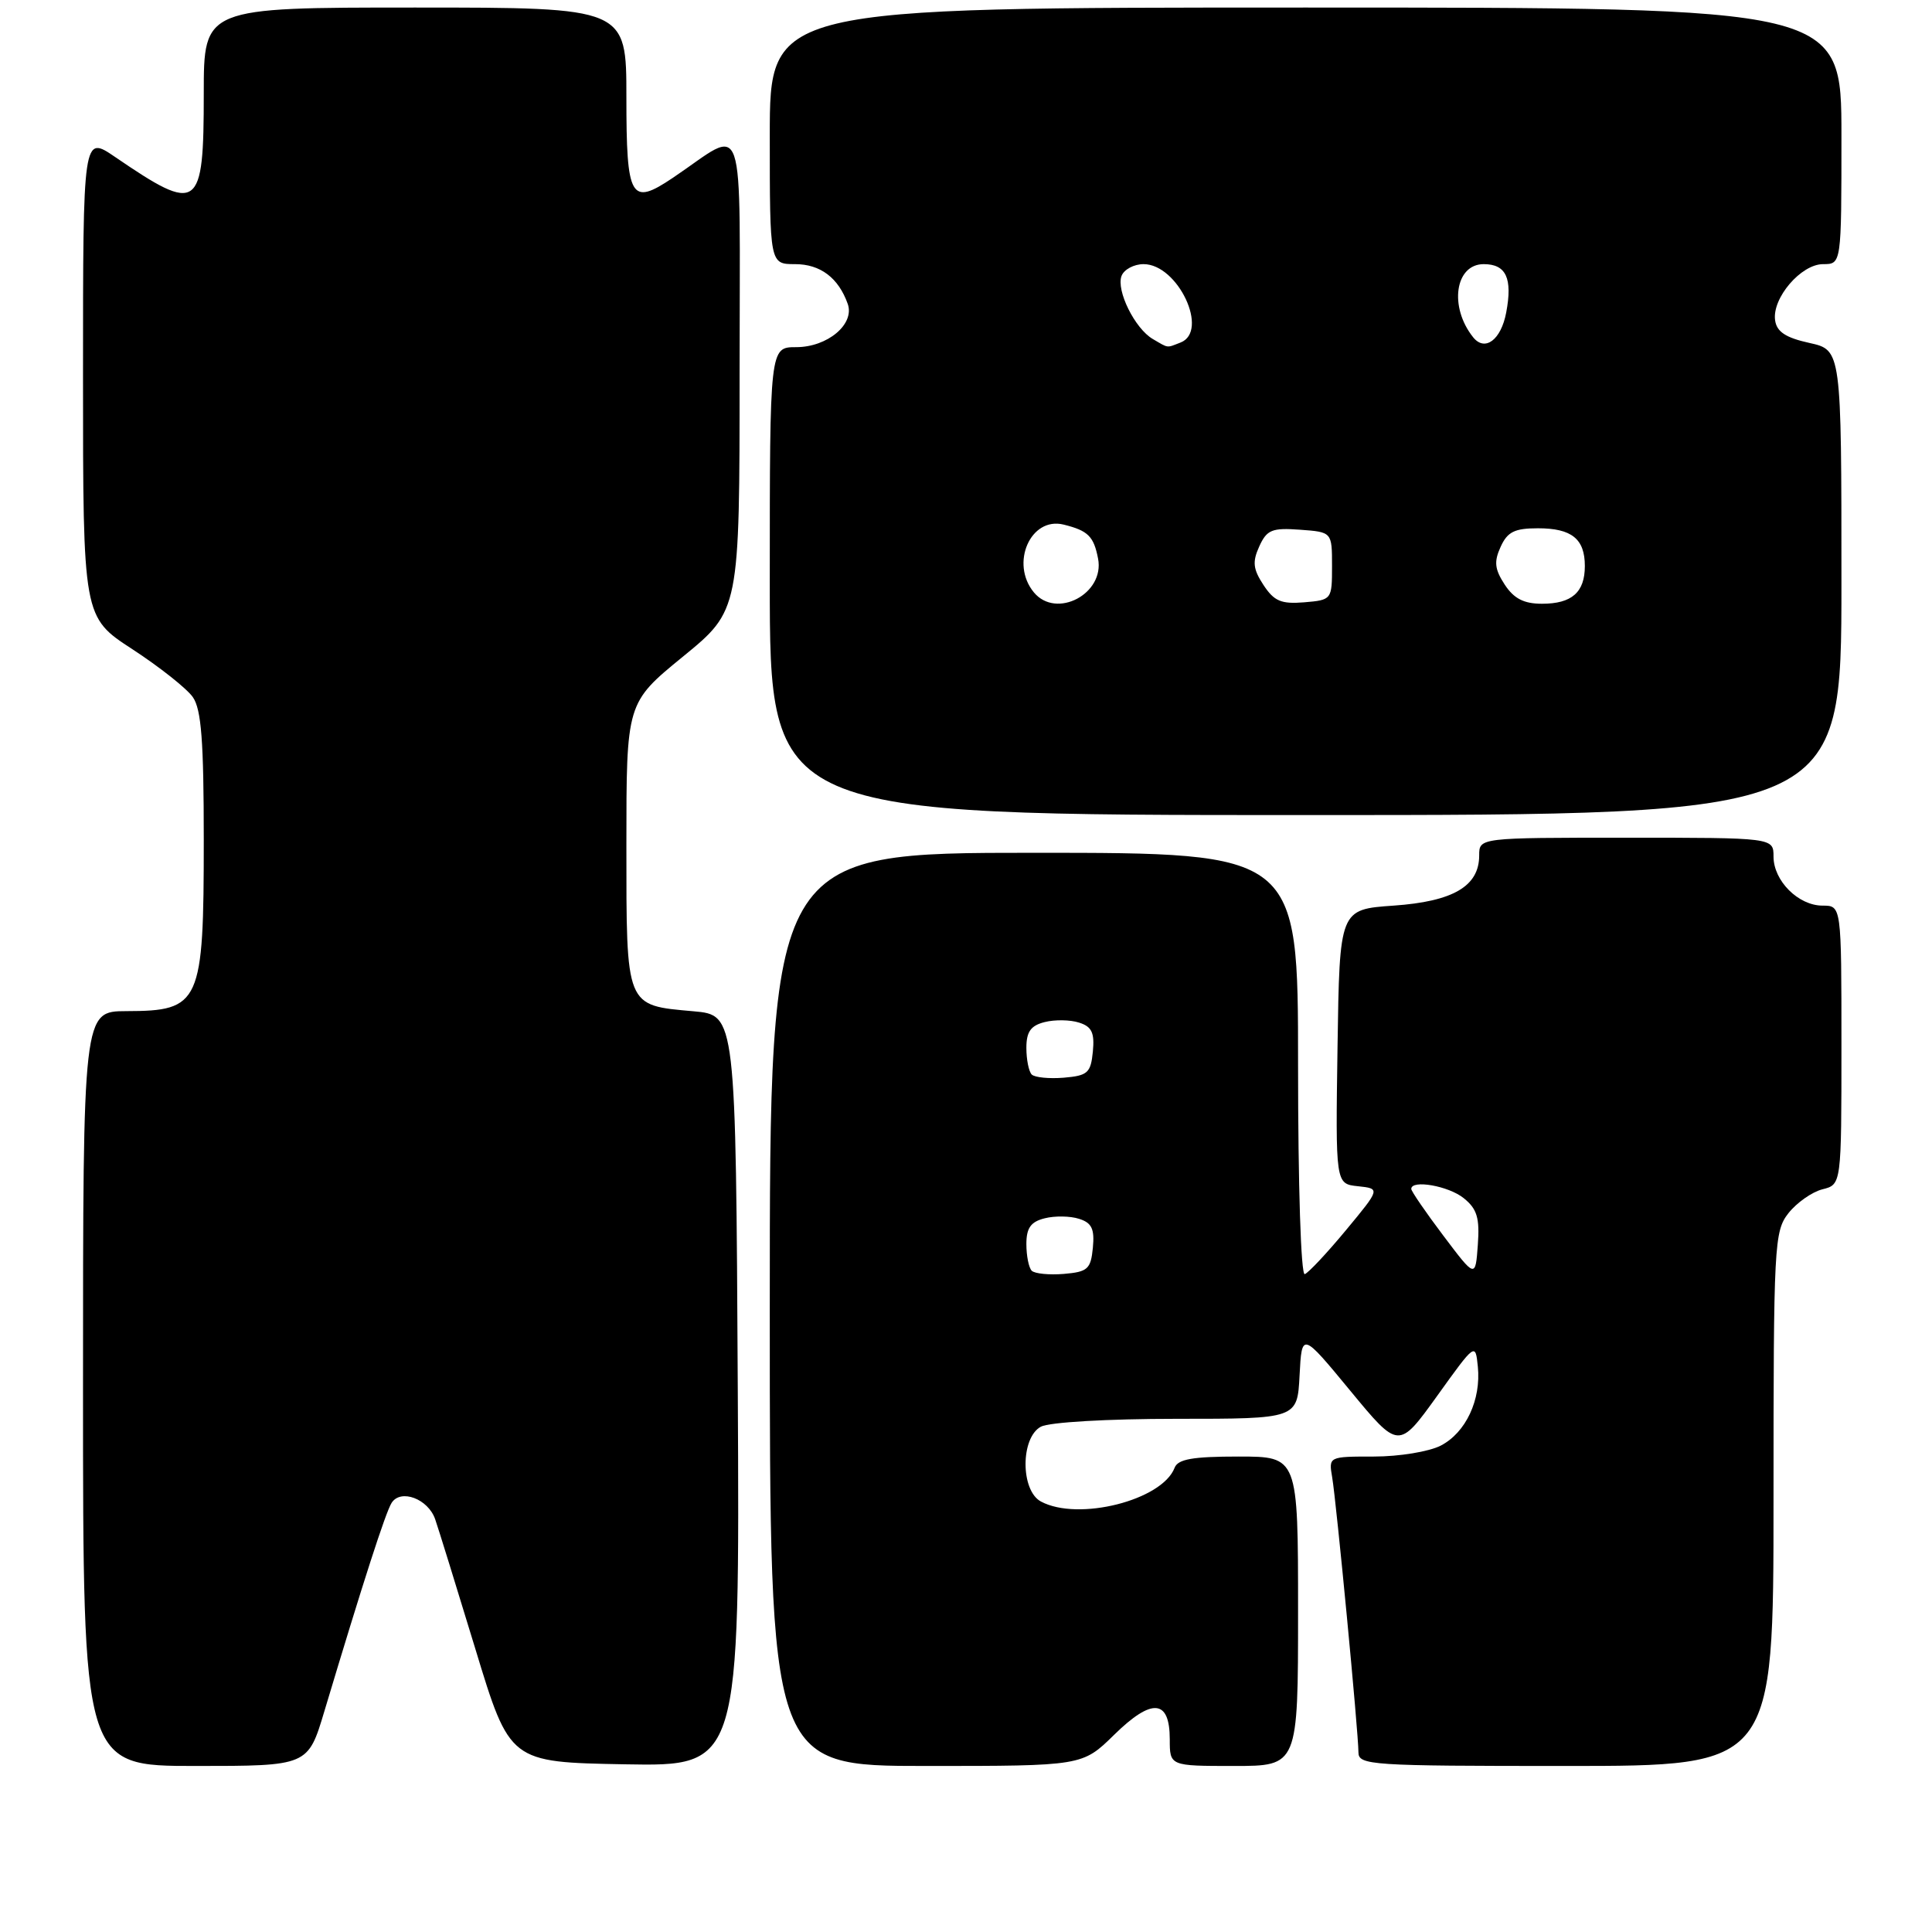 <?xml version="1.0" encoding="UTF-8" standalone="no"?>
<!DOCTYPE svg PUBLIC "-//W3C//DTD SVG 1.1//EN" "http://www.w3.org/Graphics/SVG/1.1/DTD/svg11.dtd" >
<svg xmlns="http://www.w3.org/2000/svg" xmlns:xlink="http://www.w3.org/1999/xlink" version="1.1" viewBox="0 0 256 256">
 <g >
 <path fill="currentColor"
d=" M 42.98 226.75 C 48.12 209.61 51.09 200.41 51.89 199.14 C 53.10 197.24 56.72 198.60 57.66 201.30 C 58.08 202.51 60.48 210.25 62.99 218.50 C 67.55 233.50 67.55 233.50 82.79 233.78 C 98.02 234.05 98.02 234.05 97.76 184.28 C 97.50 134.50 97.50 134.50 91.90 134.00 C 82.84 133.19 83.00 133.60 83.00 111.94 C 83.00 93.13 83.00 93.13 90.50 87.00 C 98.00 80.87 98.00 80.87 98.00 49.32 C 98.00 13.93 99.04 16.93 89.13 23.58 C 83.56 27.32 83.00 26.34 83.00 12.89 C 83.00 1.00 83.00 1.00 55.00 1.00 C 27.00 1.00 27.00 1.00 27.00 12.38 C 27.00 27.90 26.34 28.37 15.25 20.80 C 11.00 17.90 11.00 17.90 11.00 49.83 C 11.00 81.77 11.00 81.77 17.55 86.03 C 21.15 88.38 24.75 91.23 25.55 92.37 C 26.68 93.99 27.00 98.18 27.00 111.29 C 27.00 132.98 26.56 133.96 16.75 133.98 C 11.00 134.00 11.00 134.00 11.00 184.00 C 11.00 234.00 11.00 234.00 25.90 234.00 C 40.81 234.00 40.81 234.00 42.98 226.75 Z  M 147.64 229.86 C 152.64 224.96 155.00 225.15 155.00 230.47 C 155.00 234.00 155.00 234.00 163.50 234.00 C 172.00 234.00 172.00 234.00 172.00 213.50 C 172.00 193.00 172.00 193.00 164.11 193.00 C 158.03 193.00 156.08 193.34 155.64 194.49 C 153.99 198.80 142.87 201.61 137.93 198.96 C 135.21 197.51 135.21 190.49 137.93 189.04 C 139.04 188.45 146.76 188.00 155.88 188.00 C 171.90 188.00 171.90 188.00 172.20 182.25 C 172.50 176.50 172.50 176.50 178.92 184.28 C 185.33 192.05 185.33 192.05 190.42 184.98 C 195.48 177.93 195.50 177.91 195.82 181.07 C 196.27 185.48 194.23 189.83 190.91 191.55 C 189.36 192.35 185.39 193.00 182.07 193.00 C 176.06 193.00 176.05 193.00 176.52 195.75 C 177.08 199.06 180.00 229.59 180.00 232.18 C 180.00 233.90 181.56 234.00 207.50 234.00 C 235.00 234.00 235.00 234.00 235.00 198.63 C 235.00 164.88 235.09 163.16 236.98 160.75 C 238.08 159.36 240.10 157.94 241.48 157.59 C 244.00 156.96 244.00 156.96 244.00 138.48 C 244.00 120.00 244.00 120.00 241.50 120.00 C 238.29 120.00 235.00 116.71 235.00 113.50 C 235.00 111.00 235.00 111.00 215.50 111.00 C 196.00 111.00 196.00 111.00 196.00 113.35 C 196.00 117.43 192.55 119.45 184.65 120.00 C 177.50 120.50 177.50 120.50 177.23 138.68 C 176.96 156.87 176.96 156.87 179.93 157.18 C 182.91 157.50 182.91 157.50 178.35 163.00 C 175.84 166.03 173.38 168.65 172.89 168.83 C 172.38 169.02 172.00 157.14 172.00 141.08 C 172.00 113.00 172.00 113.00 137.00 113.00 C 102.00 113.00 102.00 113.00 102.00 173.50 C 102.00 234.00 102.00 234.00 122.71 234.00 C 143.42 234.00 143.42 234.00 147.64 229.86 Z  M 244.00 77.19 C 244.00 46.38 244.00 46.38 239.75 45.44 C 236.61 44.75 235.42 43.96 235.21 42.44 C 234.79 39.51 238.64 35.00 241.57 35.00 C 244.00 35.00 244.00 35.00 244.00 18.00 C 244.00 1.00 244.00 1.00 173.00 1.00 C 102.00 1.00 102.00 1.00 102.00 18.00 C 102.00 35.00 102.00 35.00 105.35 35.00 C 108.70 35.00 111.10 36.81 112.33 40.27 C 113.28 42.95 109.65 46.00 105.50 46.00 C 102.00 46.00 102.00 46.00 102.00 77.00 C 102.00 108.00 102.00 108.00 173.00 108.00 C 244.00 108.00 244.00 108.00 244.00 77.19 Z  M 136.71 168.38 C 136.32 167.99 136.00 166.40 136.00 164.85 C 136.00 162.71 136.58 161.89 138.43 161.43 C 139.76 161.09 141.81 161.12 142.98 161.50 C 144.67 162.03 145.05 162.84 144.81 165.34 C 144.53 168.17 144.13 168.53 140.96 168.80 C 139.02 168.96 137.11 168.77 136.71 168.38 Z  M 191.25 163.73 C 188.91 160.63 187.00 157.84 187.00 157.54 C 187.00 156.27 191.96 157.14 193.96 158.77 C 195.72 160.19 196.08 161.38 195.82 164.95 C 195.50 169.37 195.50 169.37 191.25 163.73 Z  M 136.71 142.38 C 136.32 141.99 136.00 140.40 136.00 138.85 C 136.00 136.71 136.58 135.89 138.43 135.43 C 139.76 135.09 141.81 135.12 142.98 135.50 C 144.67 136.03 145.05 136.84 144.81 139.34 C 144.53 142.17 144.13 142.53 140.96 142.80 C 139.02 142.96 137.11 142.77 136.71 142.38 Z  M 137.00 78.50 C 133.82 74.67 136.55 68.43 140.93 69.51 C 144.17 70.31 144.93 71.06 145.50 74.02 C 146.40 78.68 139.97 82.07 137.00 78.50 Z  M 167.42 77.52 C 166.03 75.40 165.93 74.45 166.86 72.40 C 167.86 70.20 168.54 69.92 172.25 70.19 C 176.50 70.50 176.50 70.50 176.50 75.00 C 176.50 79.46 176.47 79.50 172.81 79.81 C 169.76 80.06 168.83 79.66 167.42 77.52 Z  M 199.38 77.46 C 198.05 75.42 197.94 74.43 198.84 72.46 C 199.74 70.47 200.69 70.00 203.78 70.00 C 208.26 70.00 210.00 71.40 210.00 75.00 C 210.00 78.48 208.28 80.00 204.32 80.00 C 201.92 80.00 200.60 79.32 199.38 77.46 Z  M 152.75 44.92 C 150.38 43.54 147.88 38.49 148.61 36.56 C 148.94 35.70 150.26 35.00 151.53 35.00 C 156.09 35.00 160.27 43.91 156.42 45.39 C 154.53 46.12 154.89 46.17 152.75 44.92 Z  M 195.20 44.69 C 191.98 40.67 192.80 35.00 196.60 35.00 C 199.57 35.00 200.44 36.87 199.58 41.41 C 198.90 45.04 196.76 46.64 195.20 44.69 Z "/>
</g>
</svg>